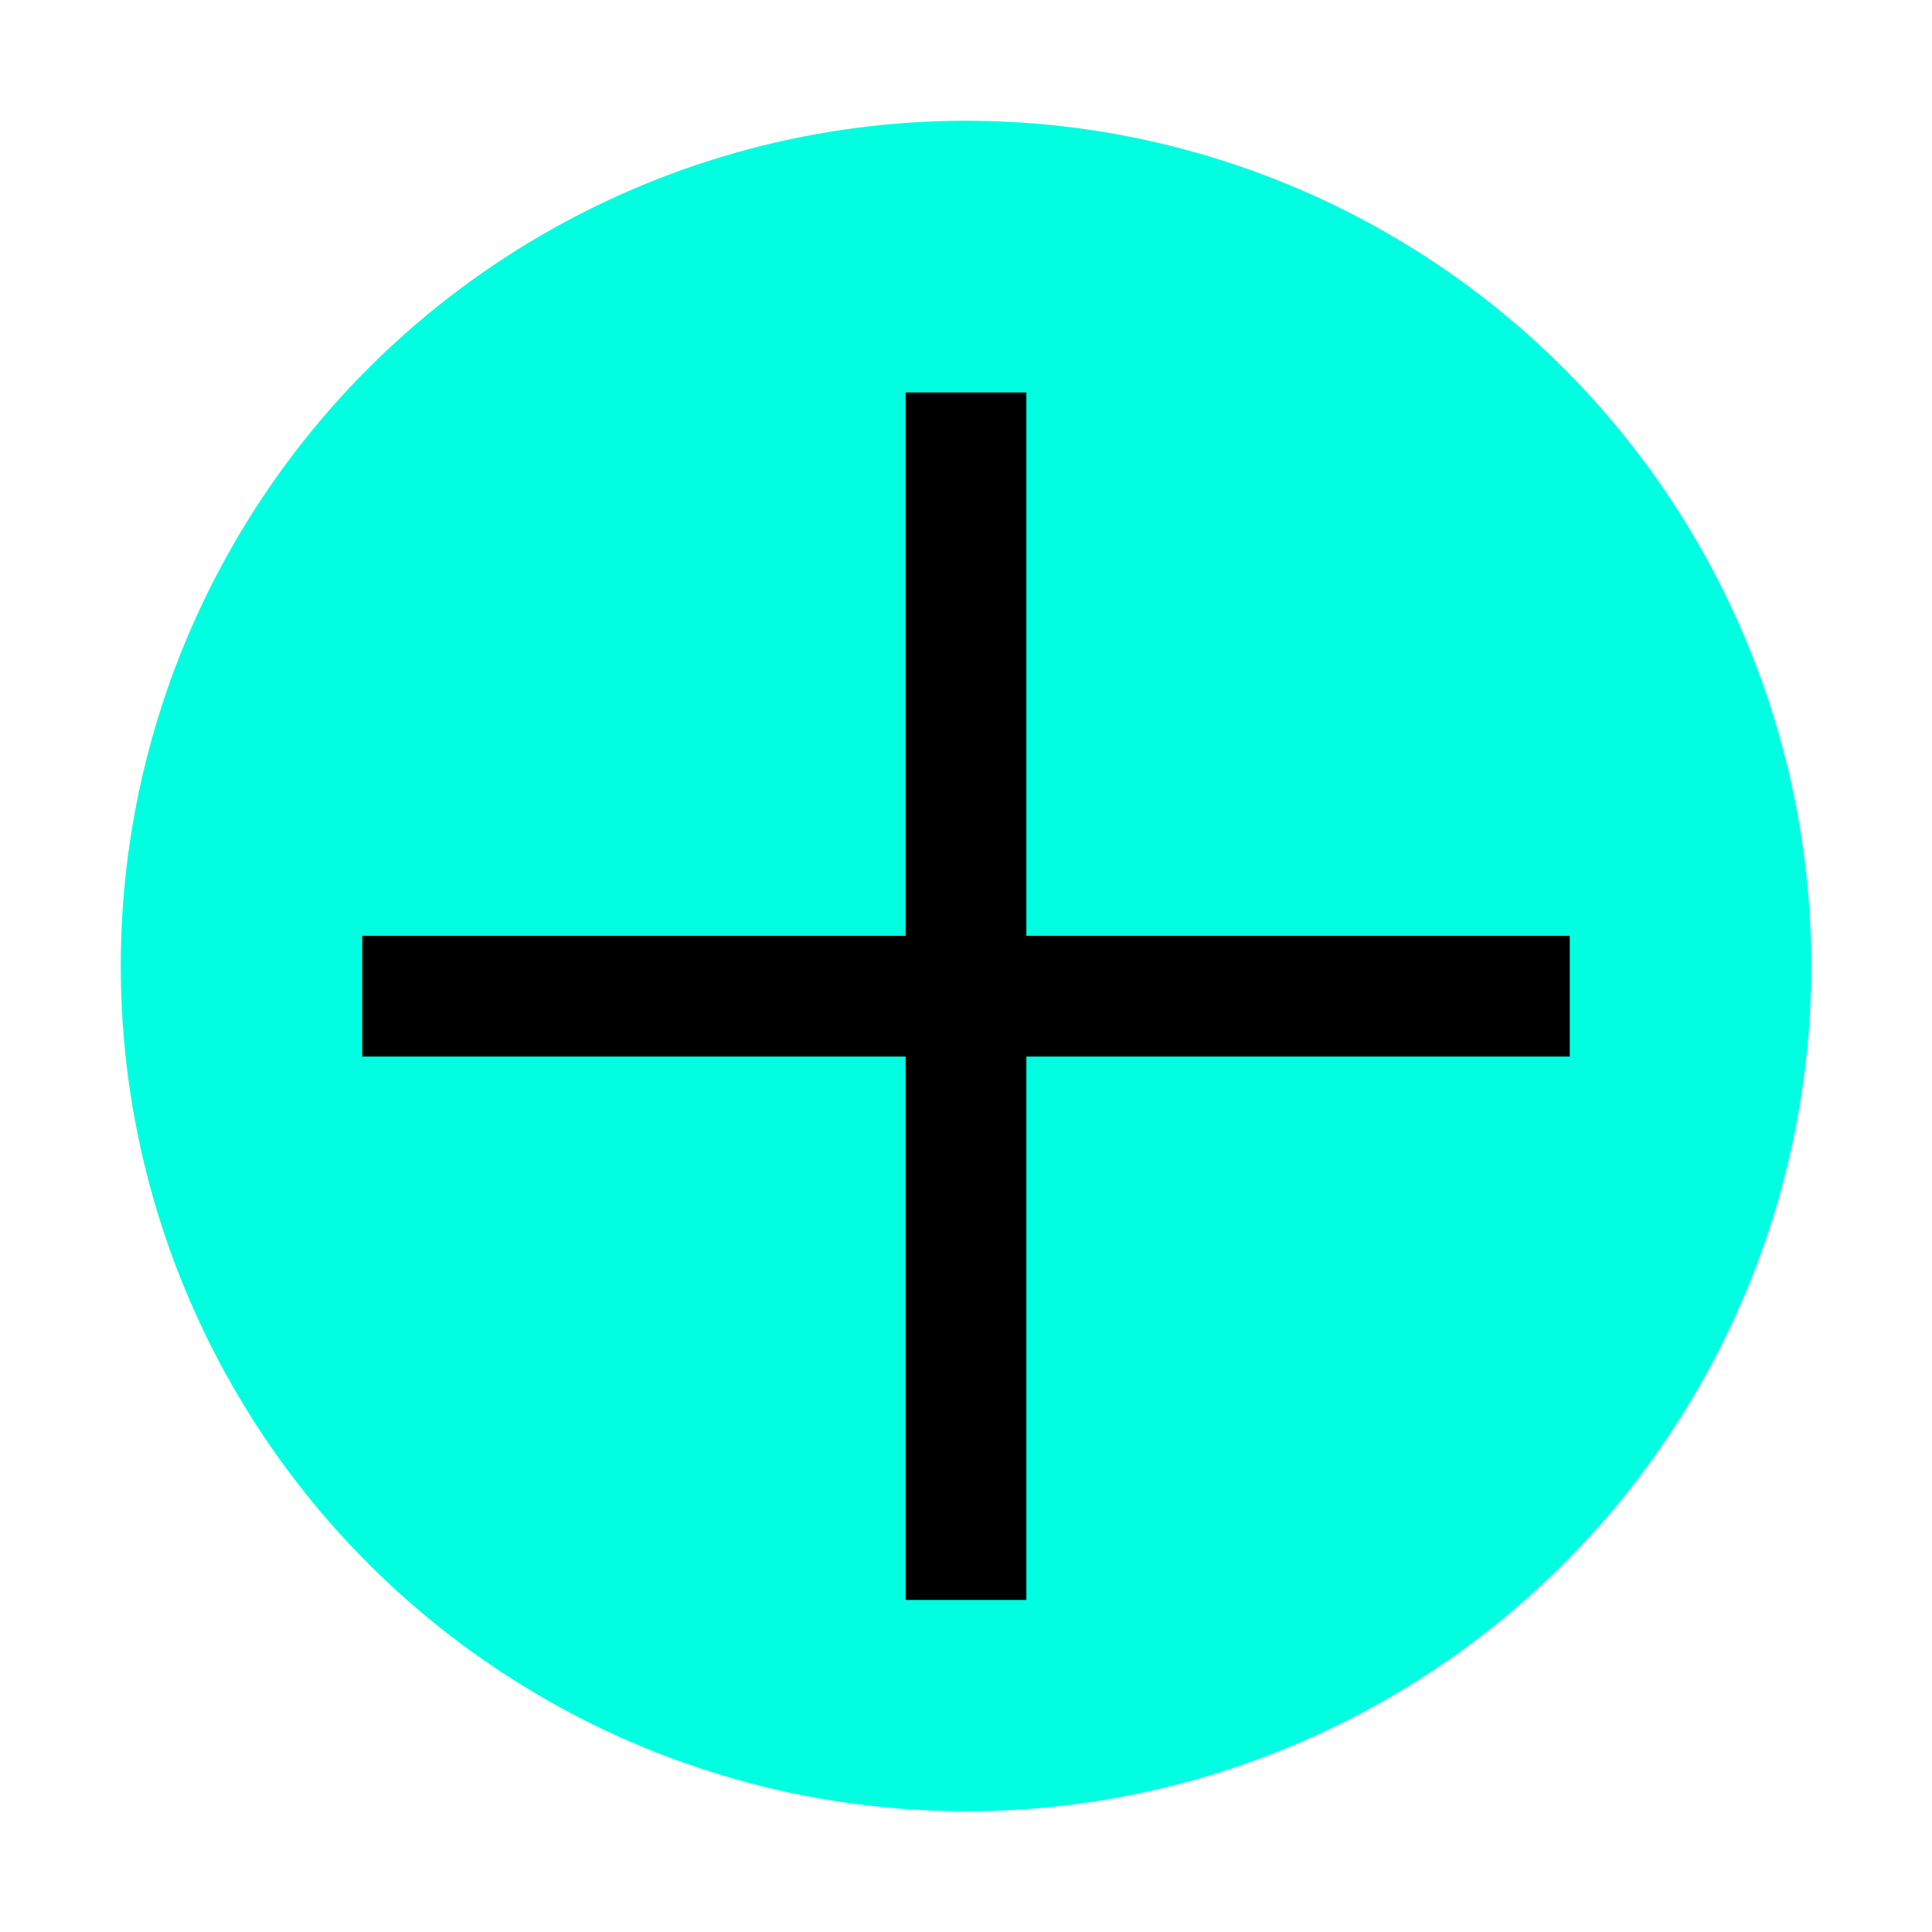 <svg xmlns='http://www.w3.org/2000/svg' viewBox='0 0 64 64'><circle cx='32' cy='32' r='28' fill='#00ffe1'/><path d='M12 33h40' stroke='black' stroke-width='4'/><path d='M32 13v40' stroke='black' stroke-width='4'/></svg>